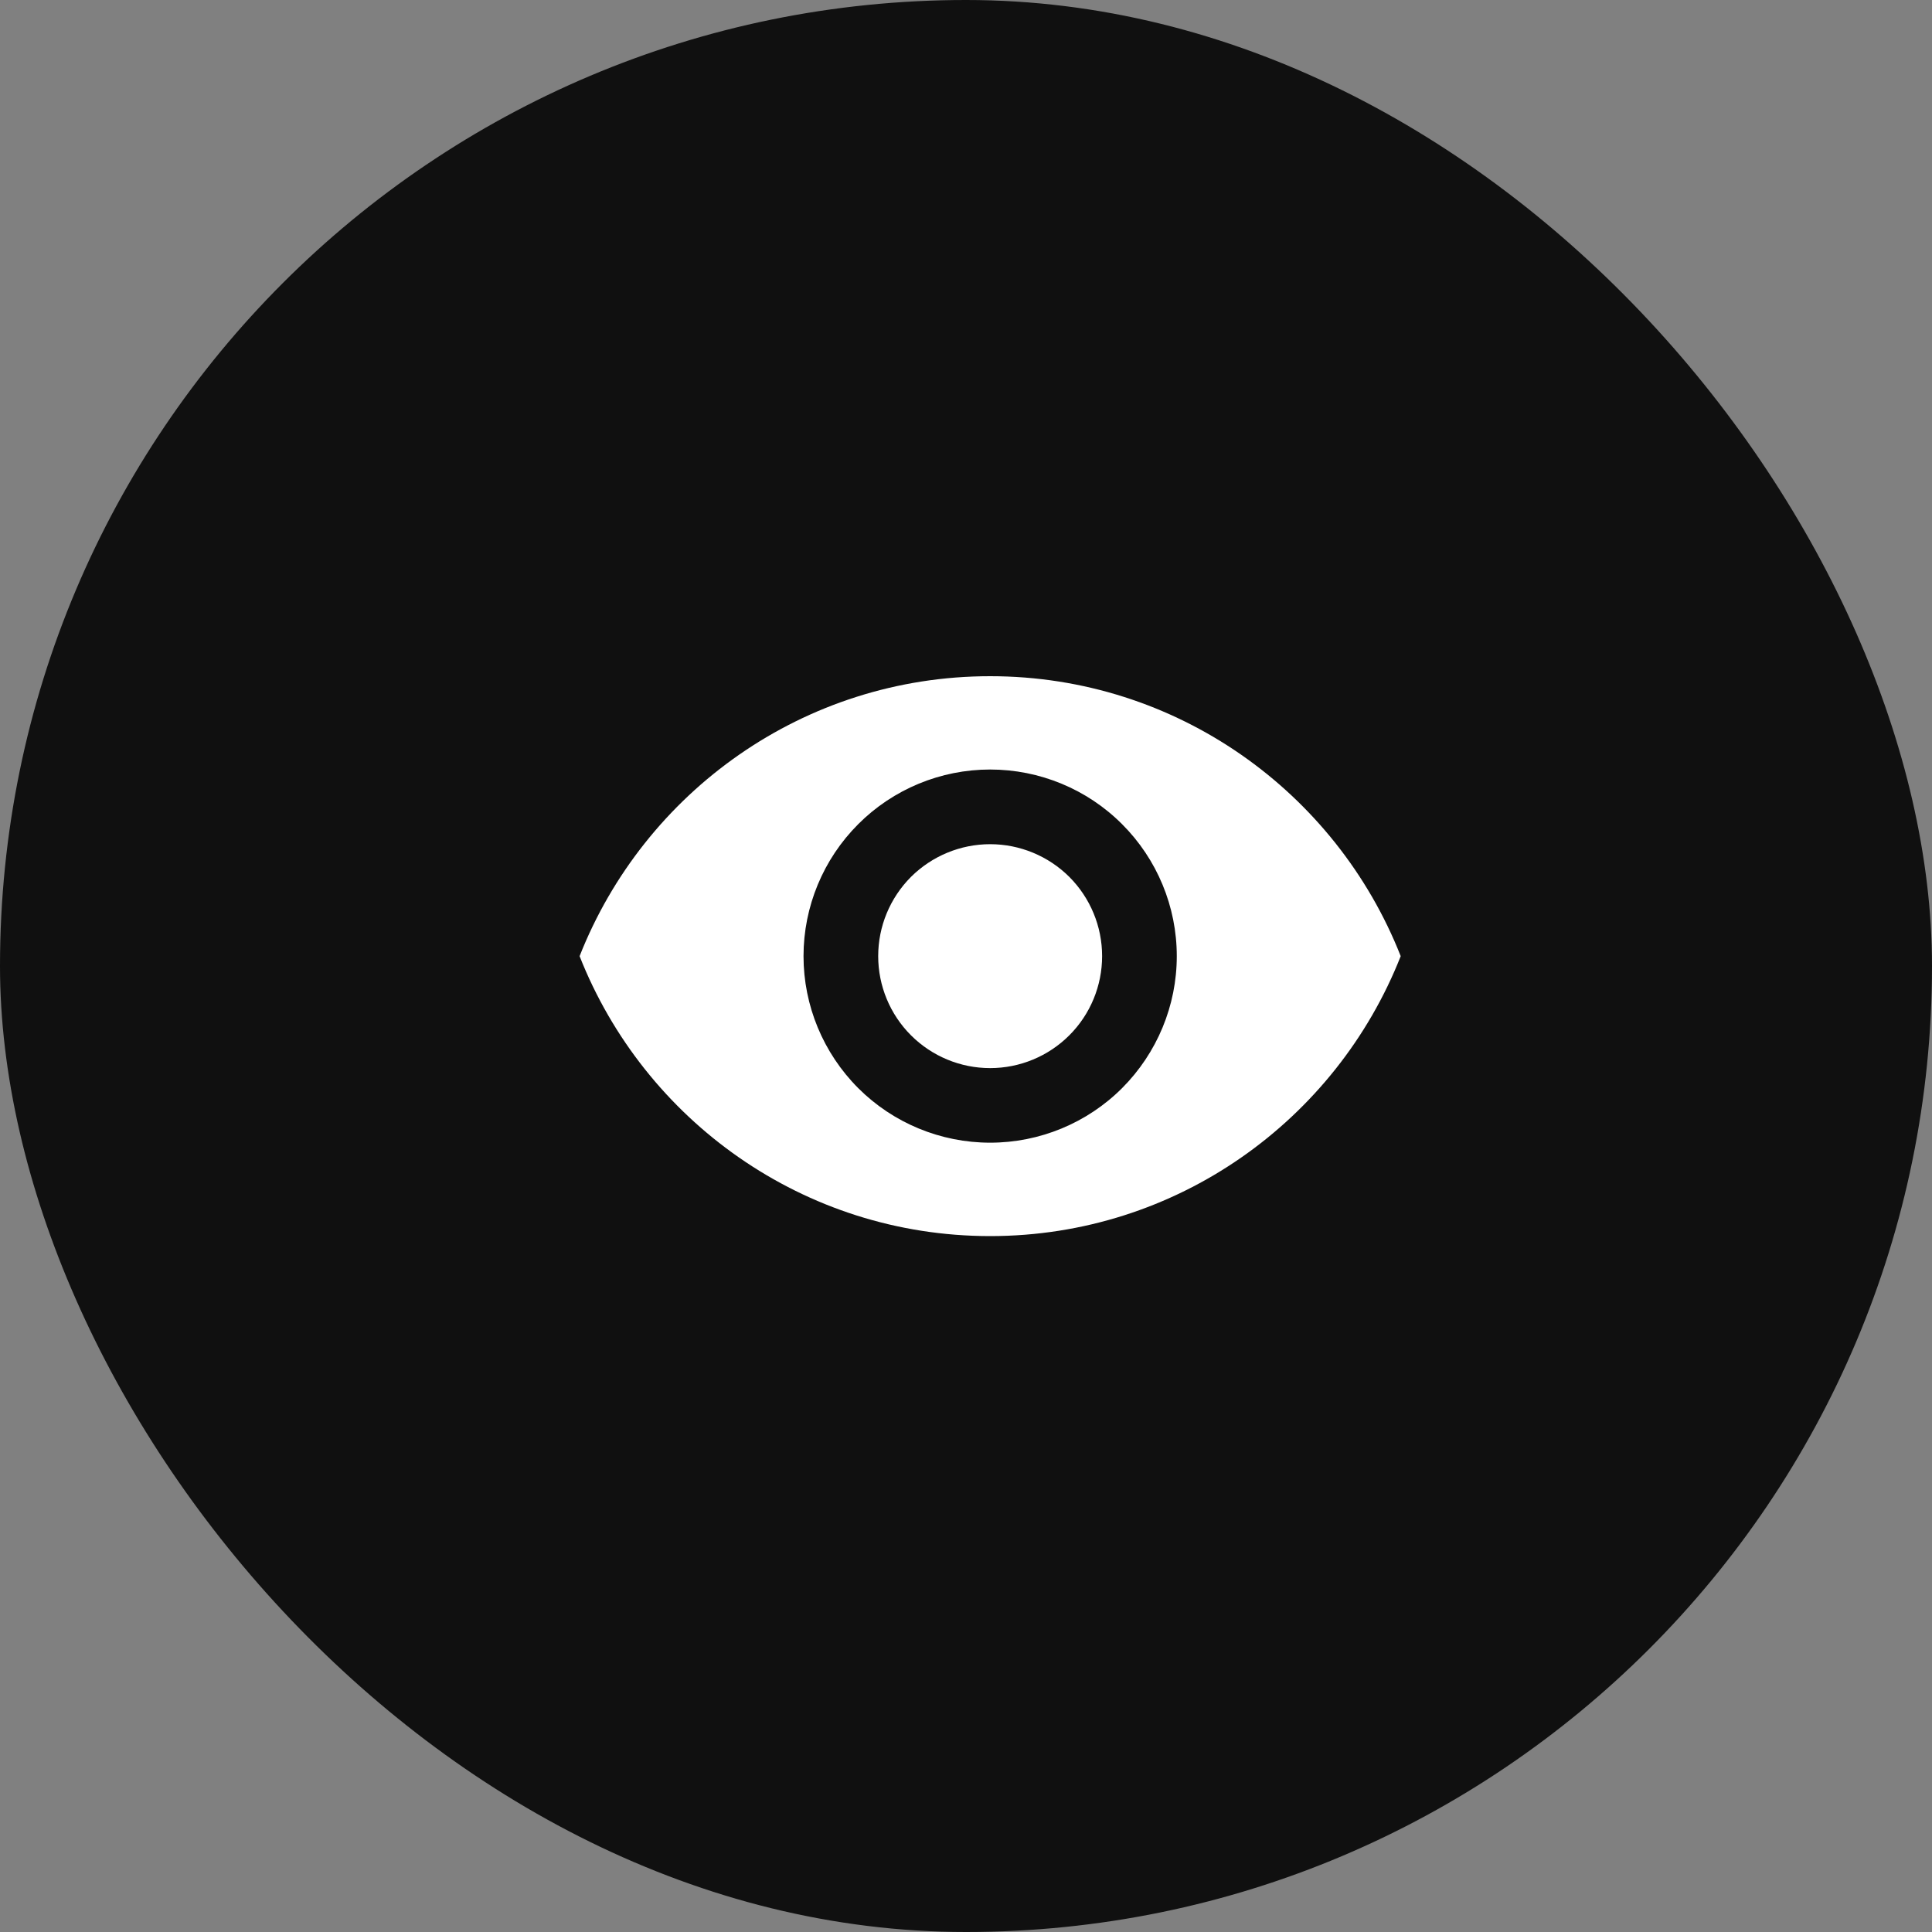 <svg width="20" height="20" viewBox="0 0 20 20" fill="none" xmlns="http://www.w3.org/2000/svg">
<rect x="0" y="0" width="20" height="20" fill="#808080" stroke="none"/>
<rect width="20" height="20" rx="10" fill="#101010"/>
<path d="M10.25 8.739C9.943 8.739 9.648 8.861 9.43 9.078C9.213 9.296 9.091 9.59 9.091 9.898C9.091 10.205 9.213 10.5 9.43 10.717C9.648 10.935 9.943 11.057 10.25 11.057C10.557 11.057 10.852 10.935 11.07 10.717C11.287 10.5 11.409 10.205 11.409 9.898C11.409 9.59 11.287 9.296 11.07 9.078C10.852 8.861 10.557 8.739 10.25 8.739ZM10.25 11.829C9.738 11.829 9.246 11.626 8.884 11.264C8.522 10.901 8.318 10.41 8.318 9.898C8.318 9.385 8.522 8.894 8.884 8.532C9.246 8.169 9.738 7.966 10.25 7.966C10.762 7.966 11.254 8.169 11.616 8.532C11.978 8.894 12.182 9.385 12.182 9.898C12.182 10.41 11.978 10.901 11.616 11.264C11.254 11.626 10.762 11.829 10.25 11.829ZM10.25 7C8.318 7 6.668 8.202 6 9.898C6.668 11.594 8.318 12.796 10.25 12.796C12.182 12.796 13.832 11.594 14.5 9.898C13.832 8.202 12.182 7 10.25 7Z" fill="white"/>
</svg>
